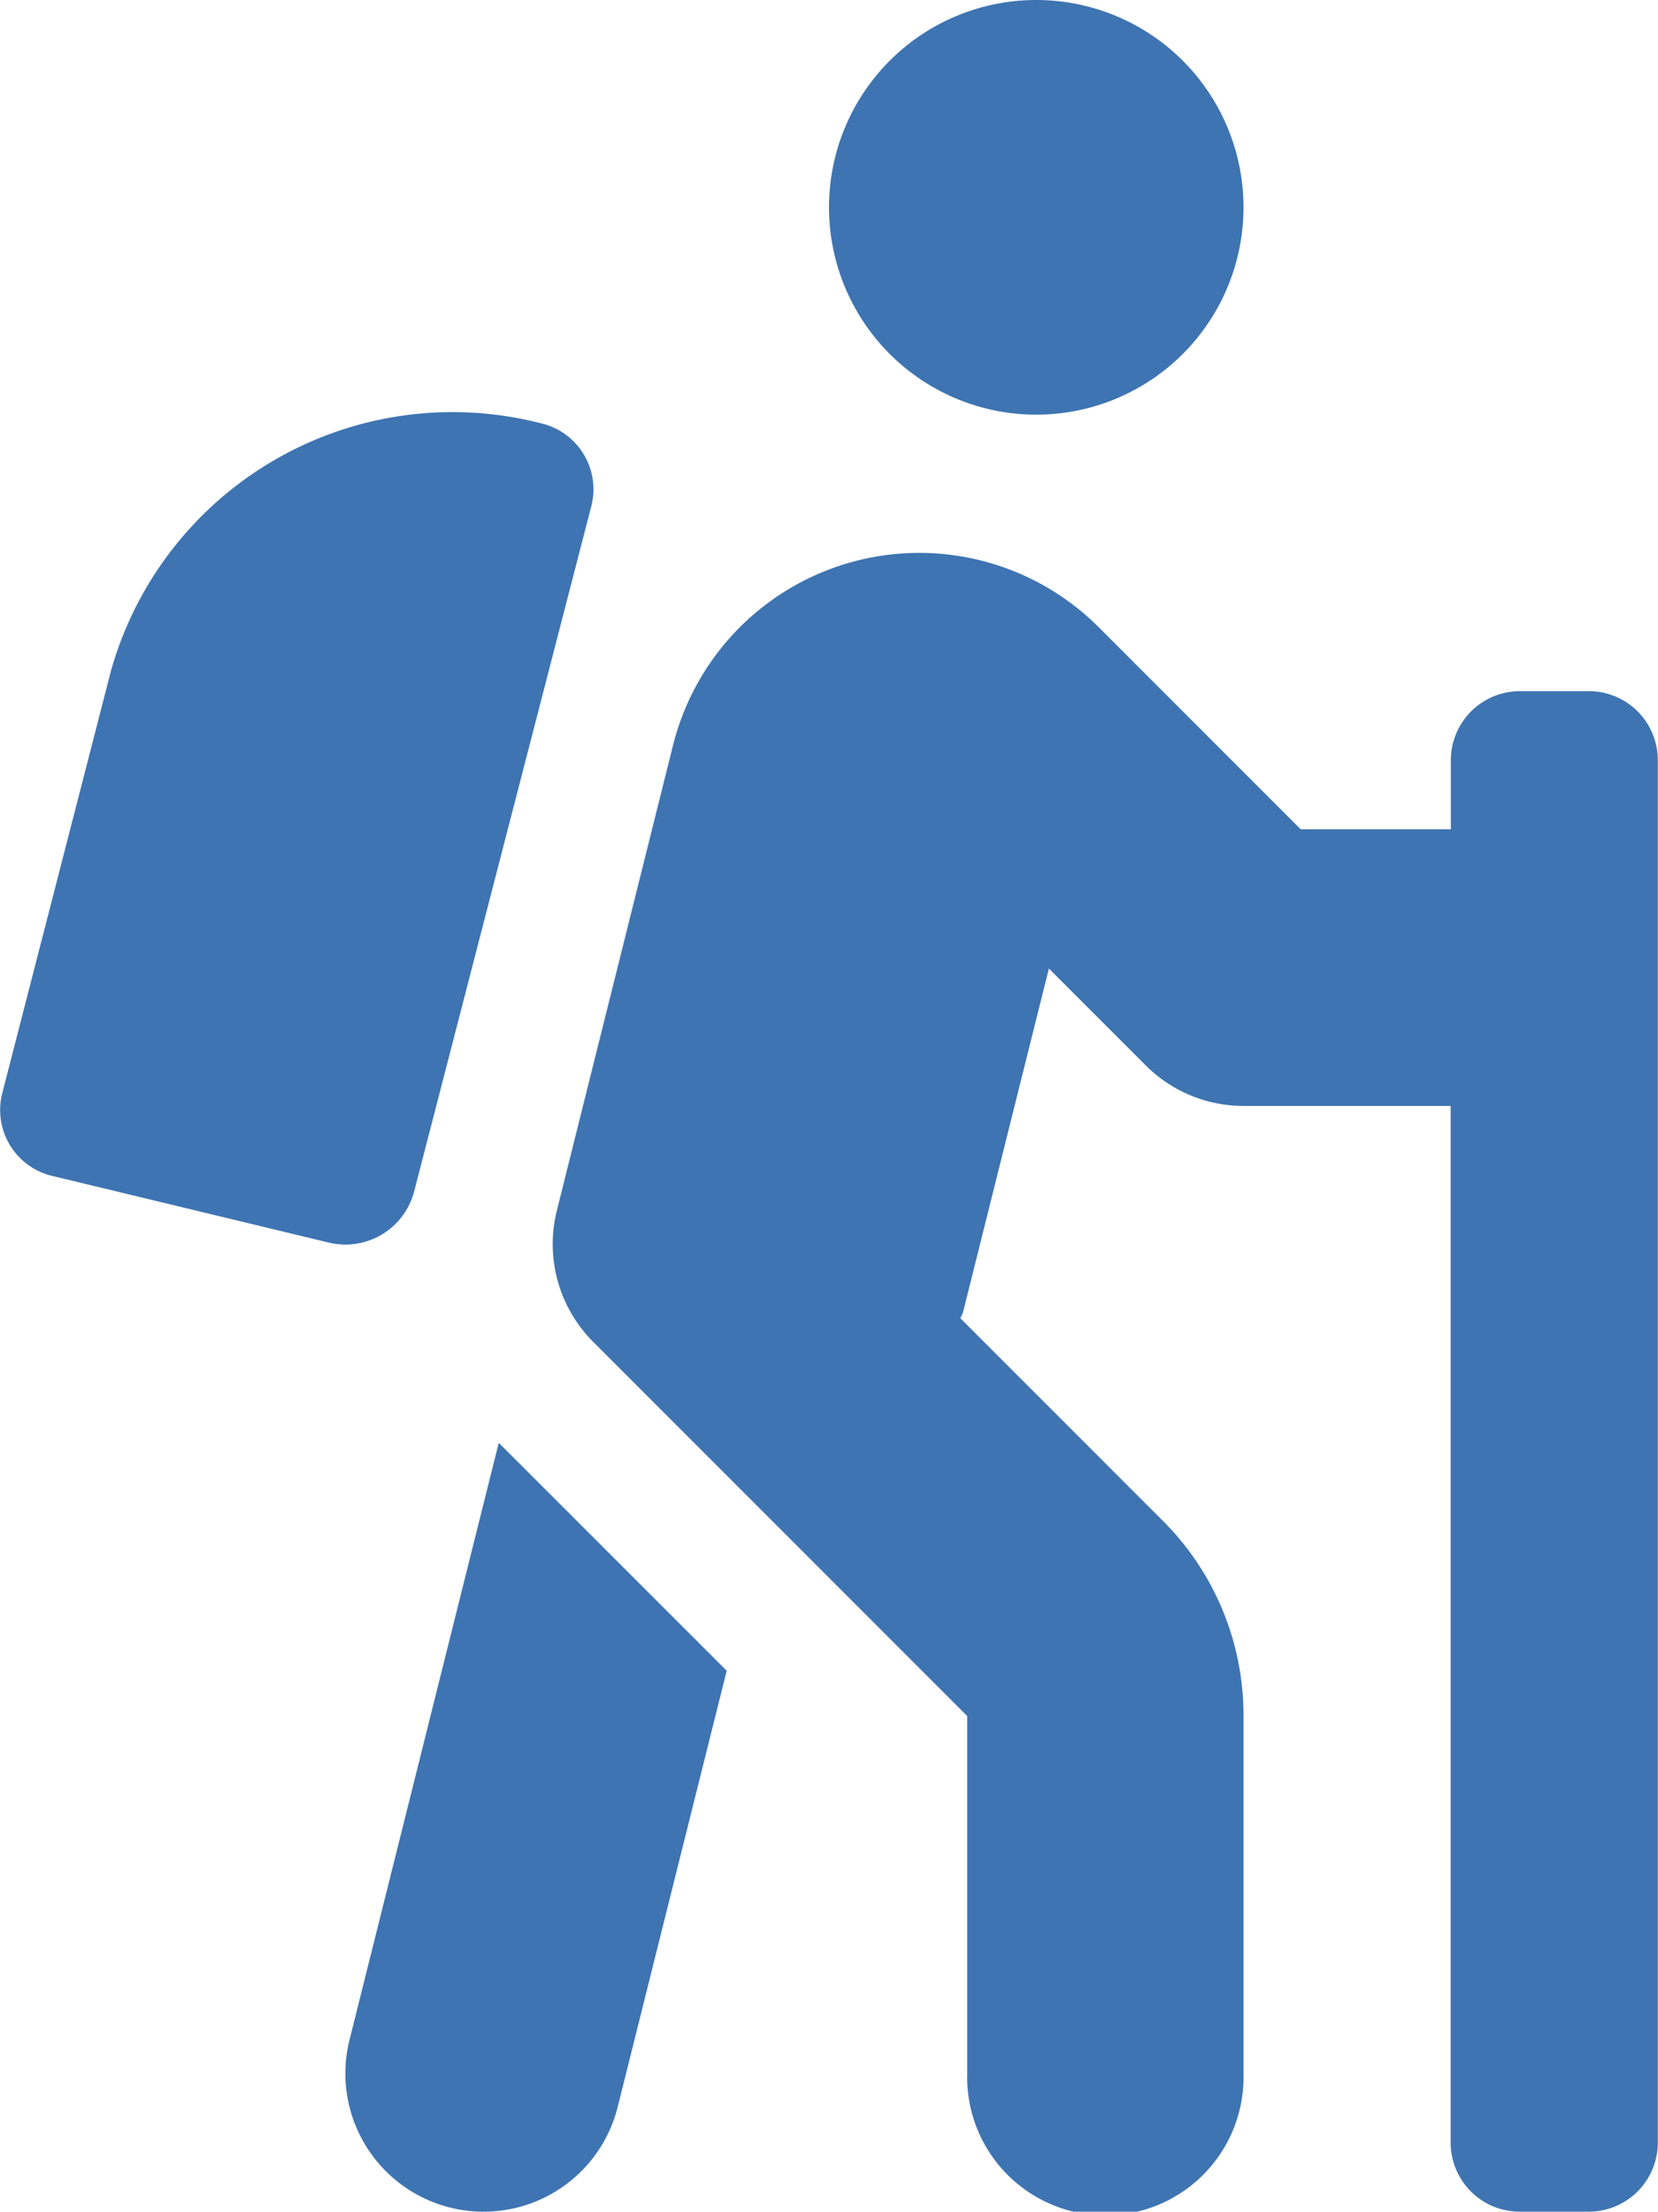 <svg xmlns="http://www.w3.org/2000/svg" width="17.552" height="23.404" viewBox="0 0 17.552 23.404"><path d="M3.7,21.586a1.463,1.463,0,0,0,2.839.71L7.693,17.68,5.28,15.268Zm.681-8.965L6.262,5.348a.717.717,0,0,0-.545-.871A3.757,3.757,0,0,0,1.177,7.09L.022,11.576a.717.717,0,0,0,.545.871l2.905.7a.752.752,0,0,0,.908-.523Zm12.44-5.307H16.09a.731.731,0,0,0-.731.731v.731H13.77L11.632,6.638A2.687,2.687,0,0,0,7.125,7.886L5.895,12.81A1.463,1.463,0,0,0,6.28,14.2l3.959,3.959v3.783a1.463,1.463,0,1,0,2.925,0V18.158a2.906,2.906,0,0,0-.857-2.068l-2.14-2.14c.007-.023.022-.041.028-.064l.909-3.637,1.025,1.025a1.463,1.463,0,0,0,1.034.429h2.194v10.97a.731.731,0,0,0,.731.731h.731a.731.731,0,0,0,.731-.731V8.045a.73.73,0,0,0-.731-.731ZM10.97,4.388A2.194,2.194,0,1,0,8.776,2.194,2.194,2.194,0,0,0,10.97,4.388Z" transform="translate(0)" fill="#2a65aa" opacity="0.9"/></svg>